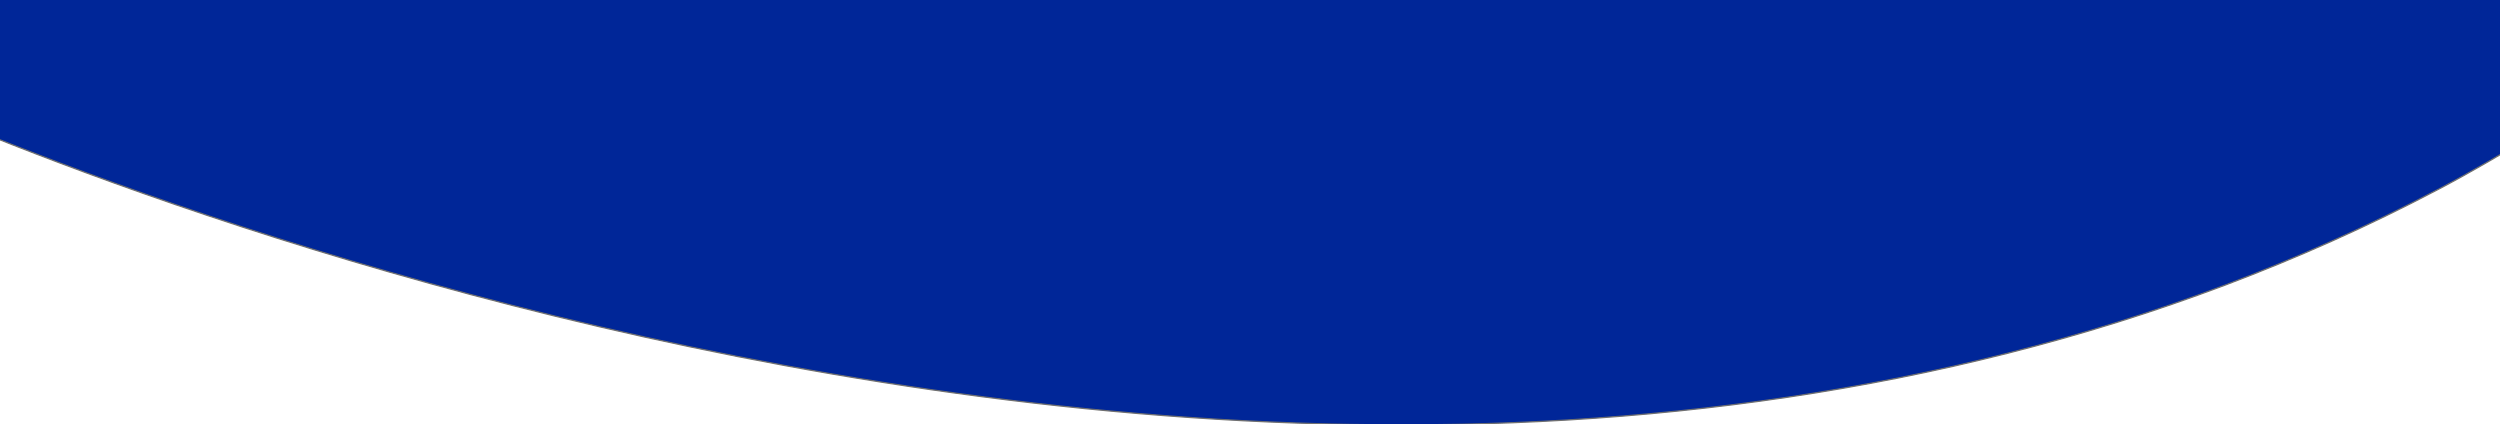 <svg xmlns="http://www.w3.org/2000/svg" xmlns:xlink="http://www.w3.org/1999/xlink" width="1920" height="326" viewBox="0 0 1920 326">
  <rect x="0" y="0" width="1920" height="326" fill="#808080" stroke="none"/>
  <defs>
    <clipPath id="clip-Homepage_1">
      <rect width="1920" height="326"/>
    </clipPath>
  </defs>
  <g id="Homepage_1" data-name="Homepage – 1" clip-path="url(#clip-Homepage_1)">
    <rect width="1920" height="326" fill="#fff"/>
    <path id="Path_47" data-name="Path 47" d="M166.218-41.009V1294.084s1118.84,529.589,1971.666,80.7,0-1415.793,0-1415.793Z" transform="translate(-266 -1229)" fill="#002698" stroke="#707070" stroke-width="1"/>
  </g>
</svg>
